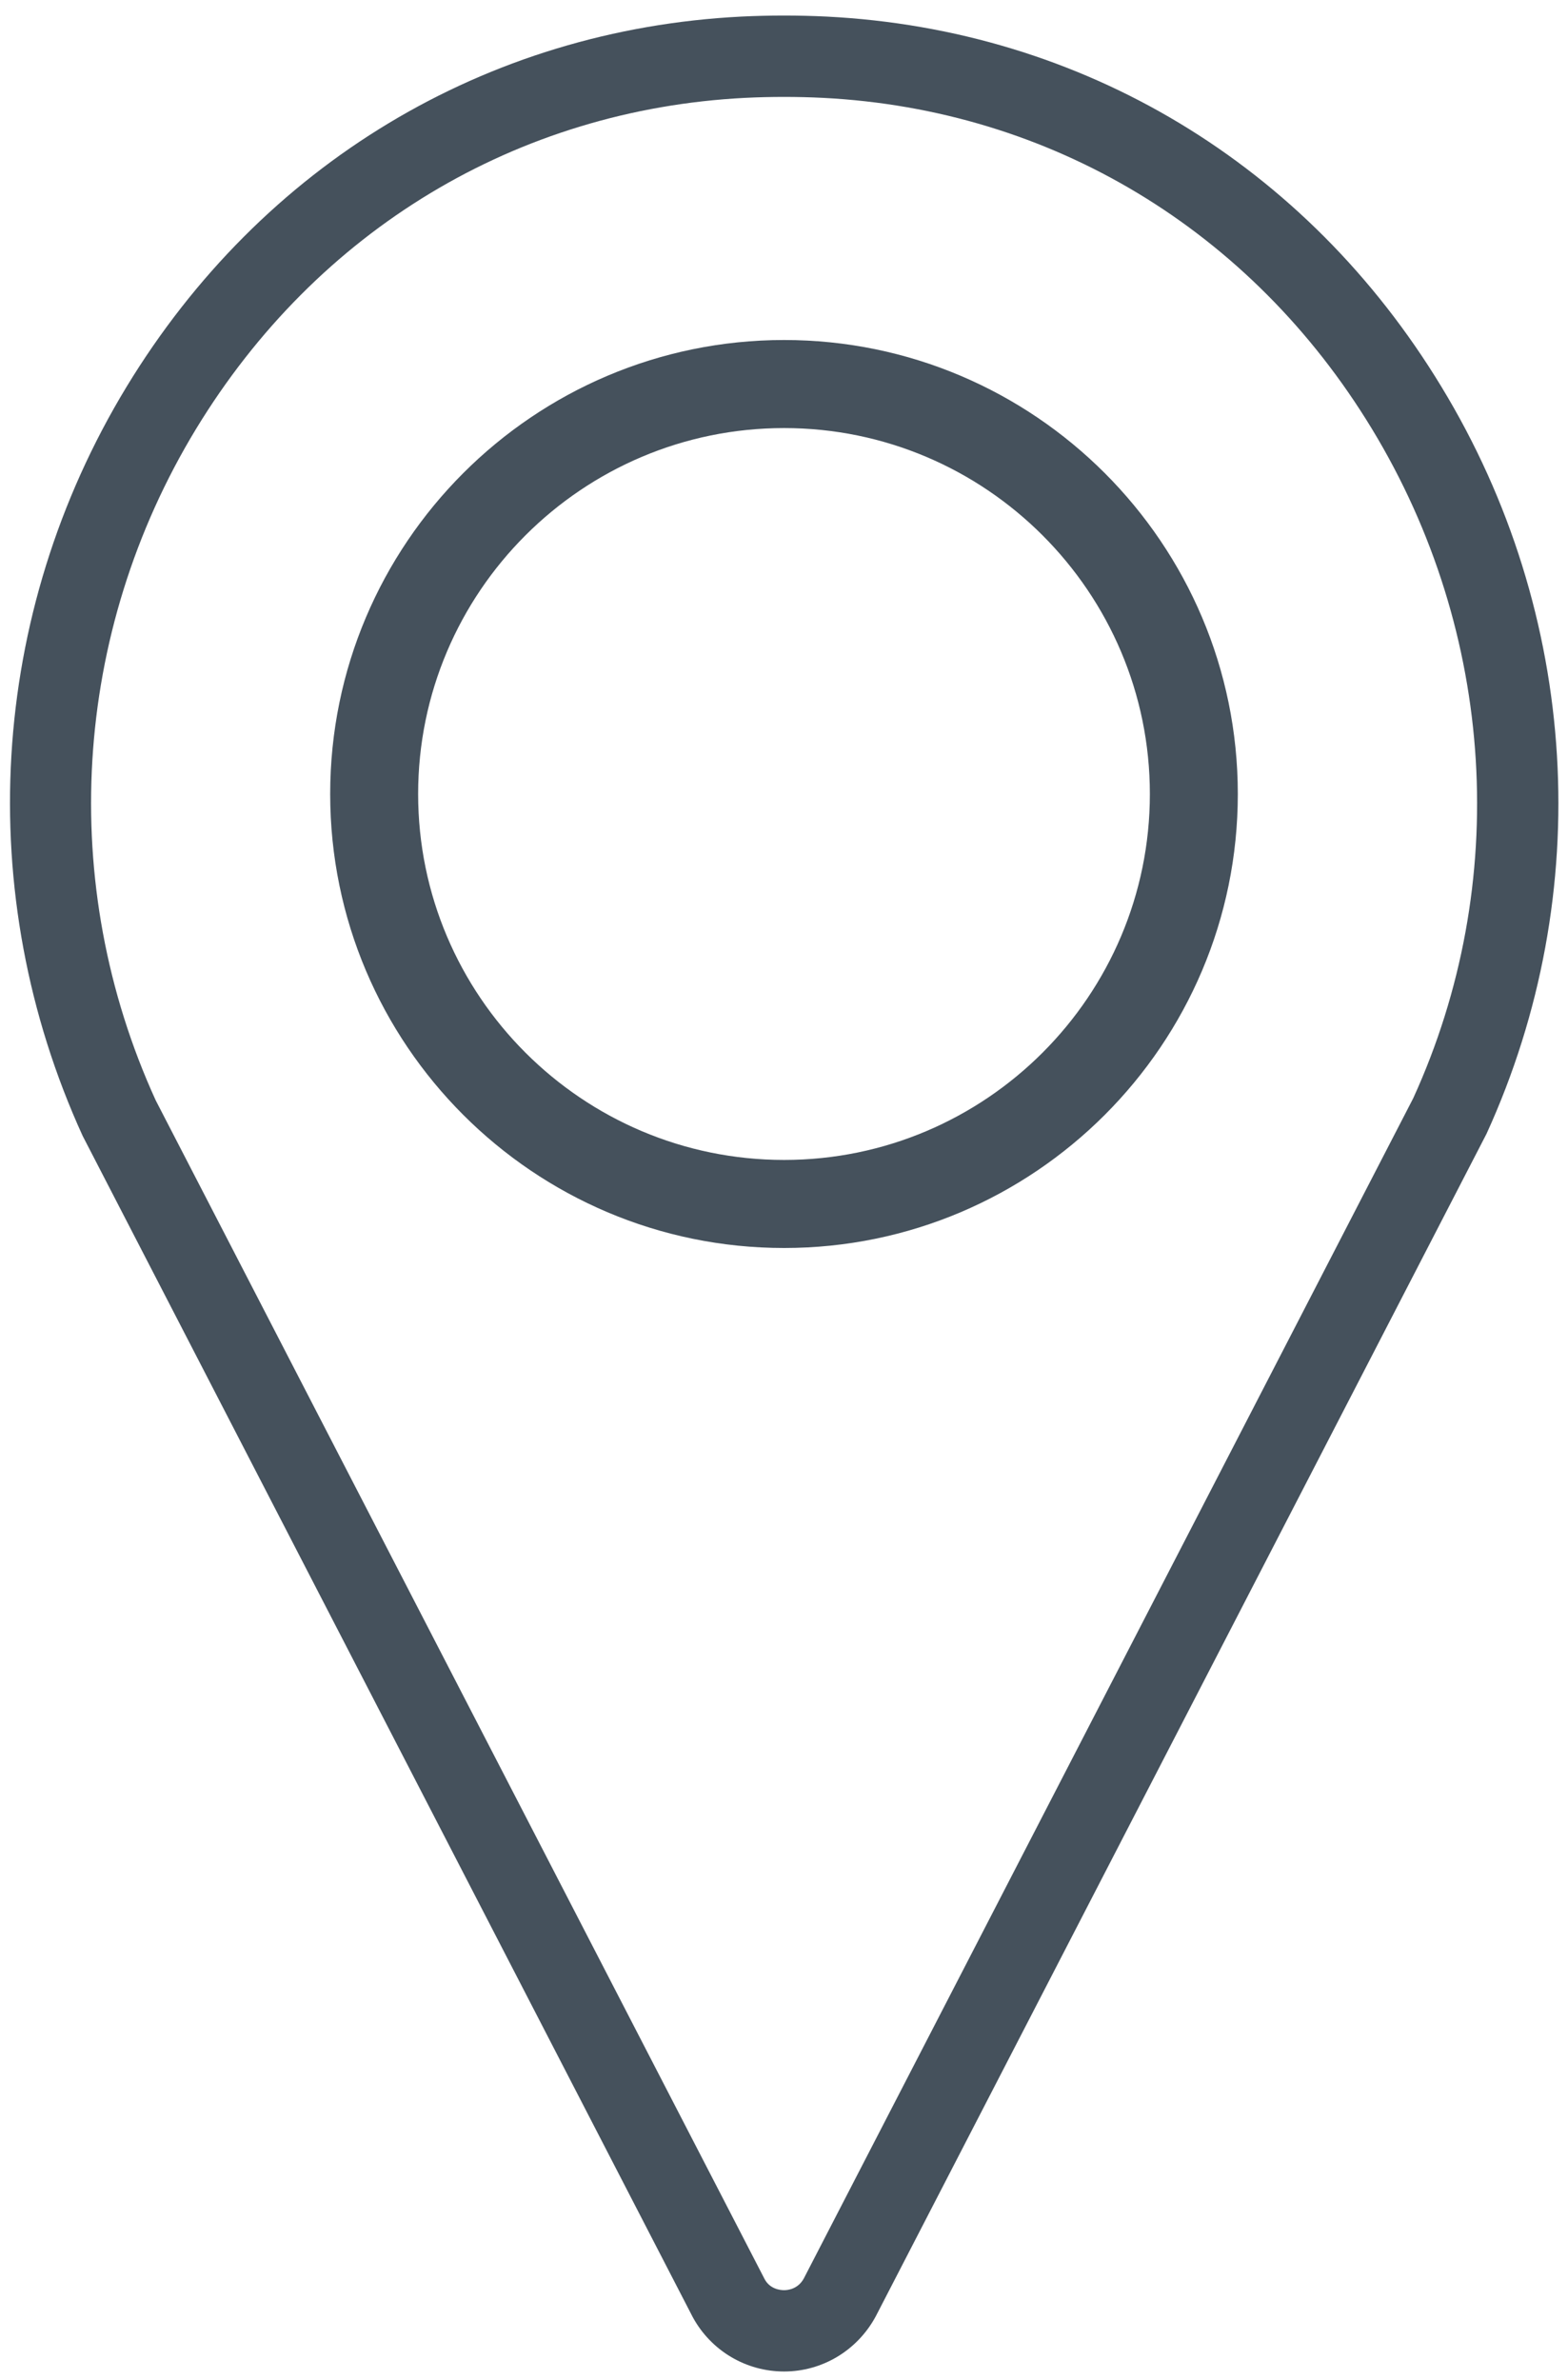<svg width="87" height="132" viewBox="0 0 87 132" fill="none" xmlns="http://www.w3.org/2000/svg">
<path d="M41.346 5.427C28.68 6.071 17.587 12.761 10.88 23.785C4 35.109 3.16 49.032 8.64 61.027L42.426 126.404C42.72 126.951 43.28 127.015 43.507 127.015C43.72 127.015 44.28 126.951 44.6 126.364L78.413 60.908C83.84 49.025 83 35.111 76.12 23.785C69.427 12.761 58.32 6.069 45.653 5.427C44.24 5.357 42.773 5.357 41.346 5.427ZM43.507 131.525C41.386 131.525 39.453 130.372 38.44 128.515L4.587 62.999C-1.56 49.545 -0.627 34.045 7.027 21.443C14.52 9.12 26.947 1.64 41.12 0.92C42.693 0.843 44.306 0.843 45.88 0.92C60.066 1.64 72.493 9.12 79.973 21.443C87.64 34.048 88.573 49.539 82.48 62.88L48.587 128.473C47.56 130.371 45.613 131.525 43.507 131.525Z" fill="#45515C"/>
<path d="M43.507 23.741C54.693 23.741 63.8 32.845 63.8 44.037C63.8 55.227 54.693 64.331 43.507 64.331C32.306 64.331 23.2 55.227 23.2 44.037C23.2 32.845 32.306 23.741 43.507 23.741ZM43.507 69.215C57.386 69.215 68.68 57.92 68.68 44.037C68.68 30.152 57.386 18.857 43.507 18.857C29.613 18.857 18.32 30.152 18.32 44.037C18.32 57.92 29.613 69.215 43.507 69.215Z" fill="#45515C"/>
</svg>

